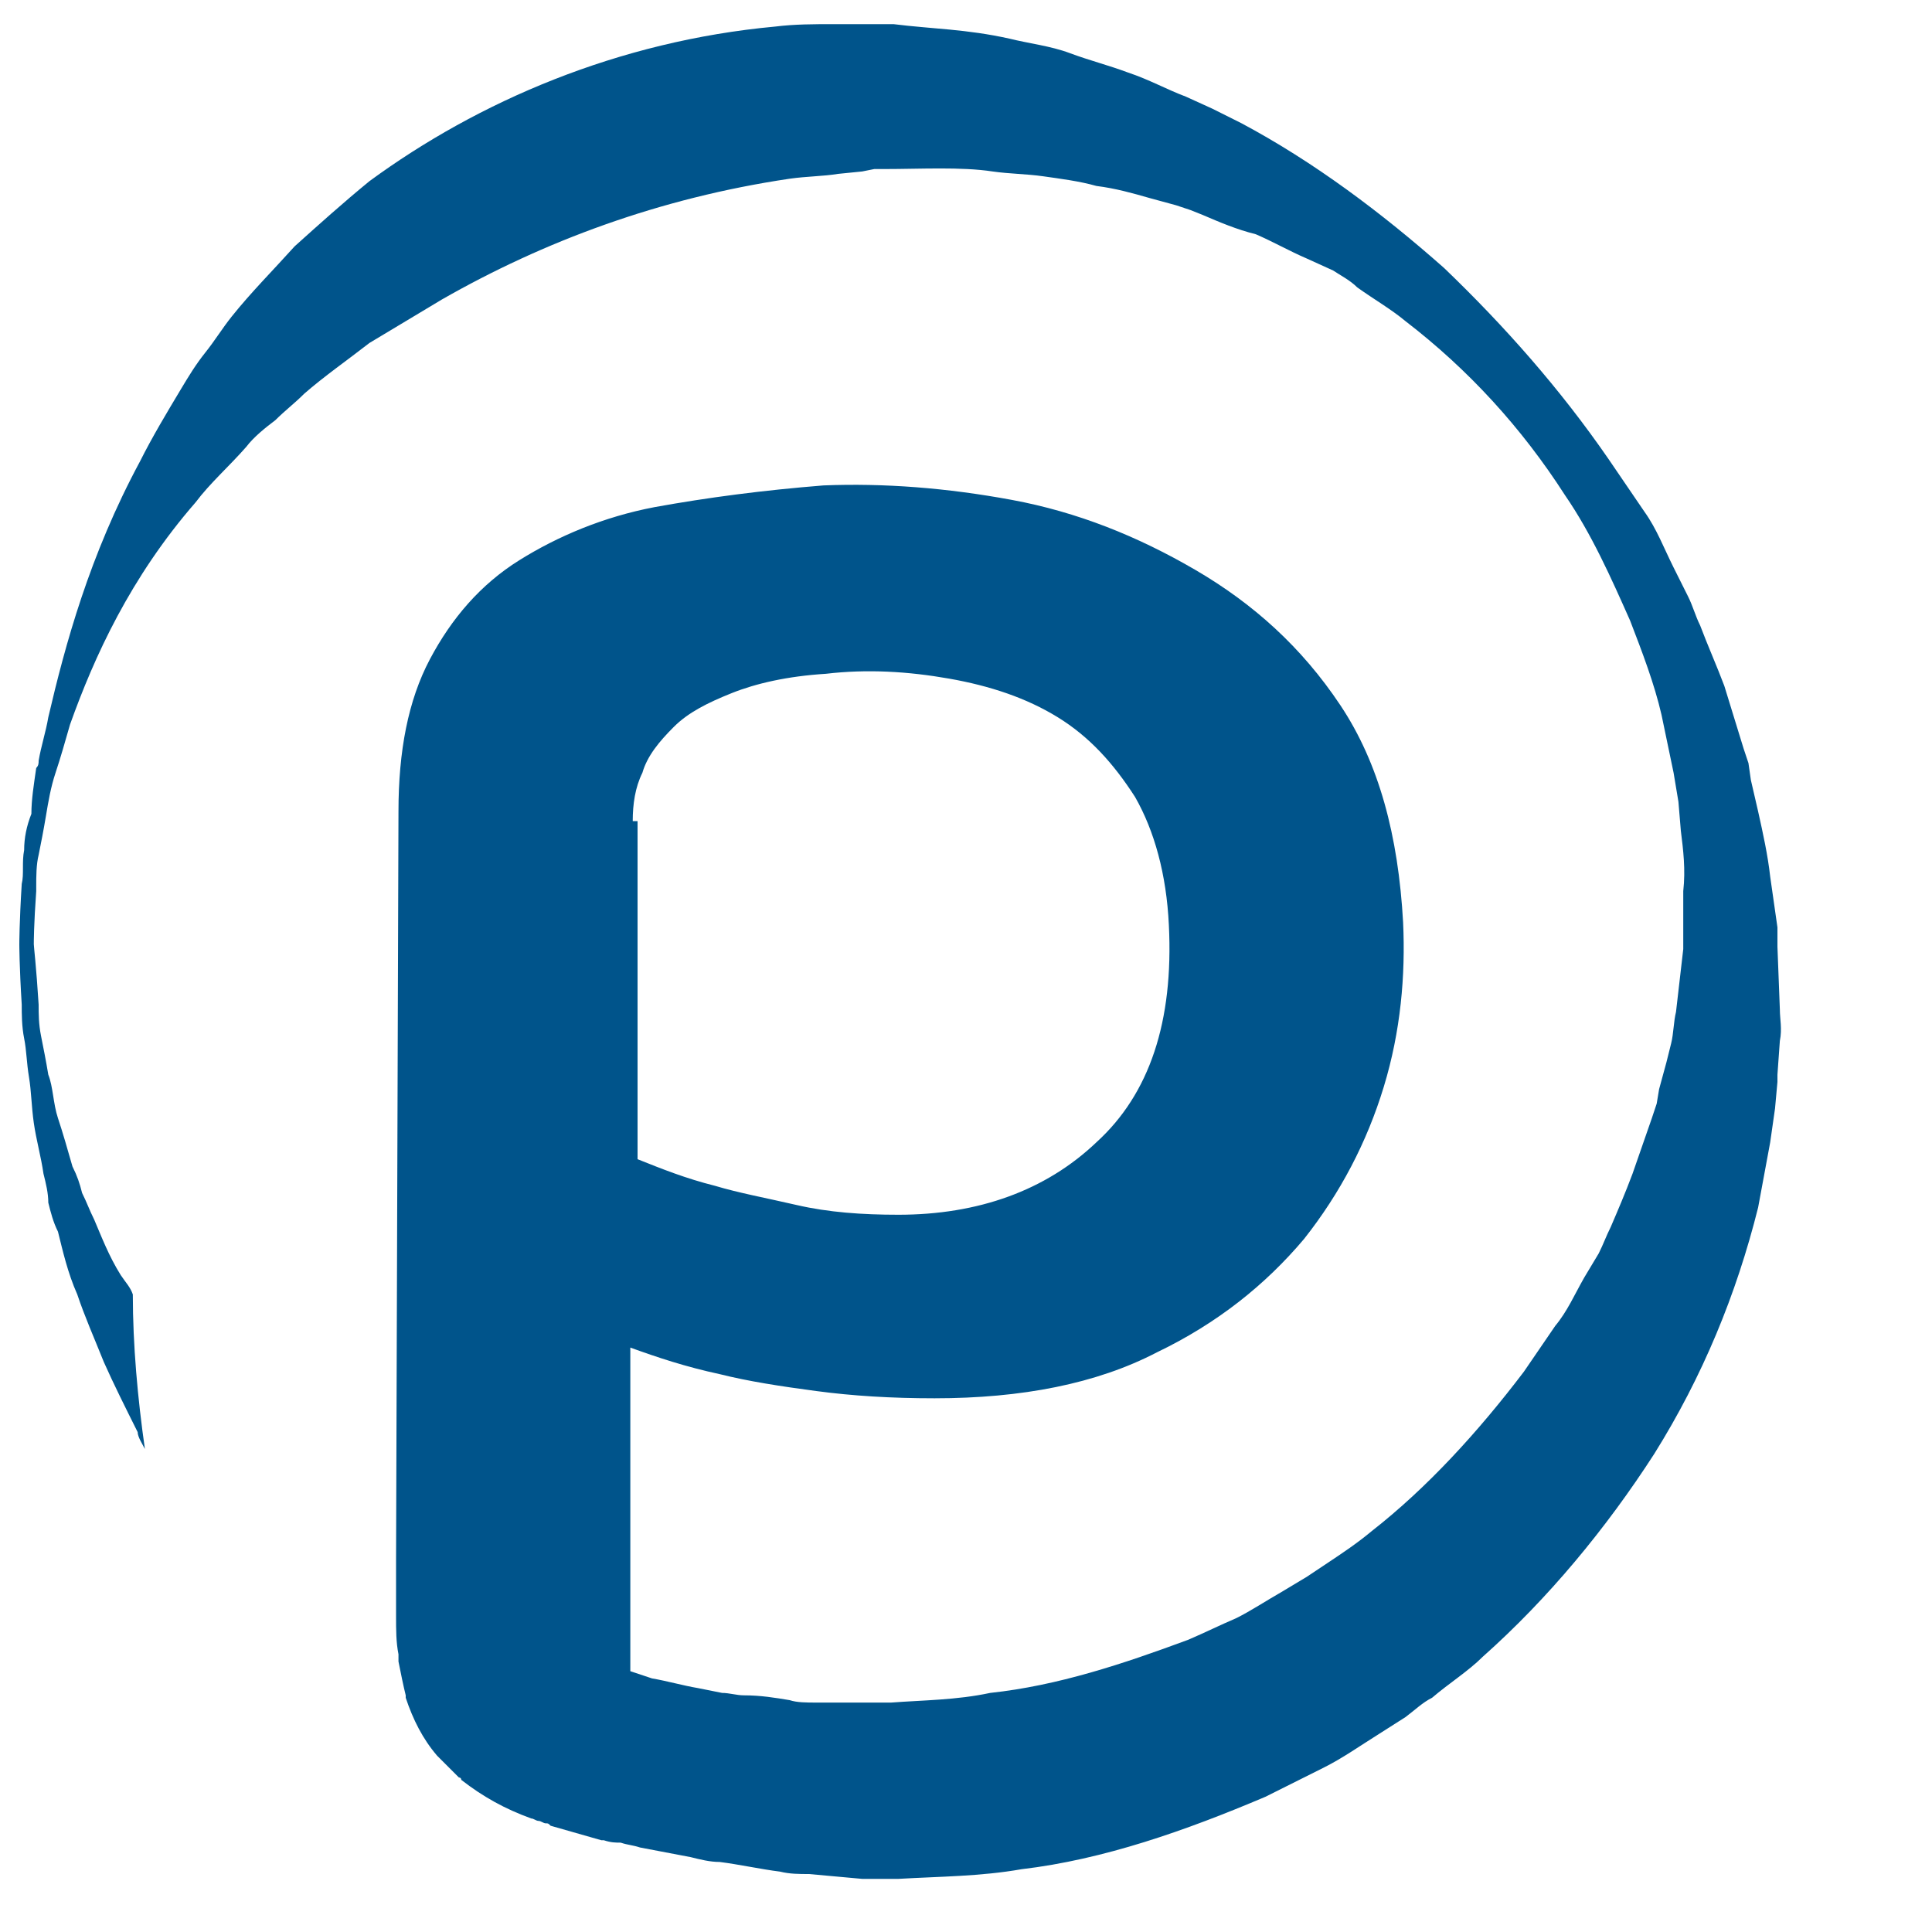 <?xml version="1.0" encoding="utf-8"?>
<svg version="1.1" xmlns="http://www.w3.org/2000/svg" x="0" y="0" viewBox="0 0 80 80" xml:space="preserve">
<style type="text/css">
	.st0{fill:#00548B;}
</style>
<g>
	<path class="st0" d="M73.6,39.2c0-0.2,0-0.1,0-0.2l0-0.1l0-0.2l0-0.3l-0.1-0.7l-0.2-1.4c-0.1-0.9-0.3-1.8-0.5-2.7l-0.3-1.3
		l-0.1-0.7l-0.2-0.6l-0.8-2.6c-0.3-0.8-0.7-1.7-1-2.5c-0.2-0.4-0.3-0.8-0.5-1.2l-0.6-1.2c-0.4-0.8-0.7-1.6-1.2-2.3L66.6,19
		c-2-2.9-4.3-5.5-6.8-7.9c-2.6-2.3-5.4-4.4-8.4-6l-0.6-0.3l-0.6-0.3L49.1,4c-0.8-0.3-1.5-0.7-2.4-1c-0.8-0.3-1.6-0.5-2.4-0.8
		c-0.8-0.3-1.7-0.4-2.5-0.6C40,1.2,38.6,1.2,37,1l-0.3,0l-0.1,0l-0.1,0c0,0-0.3,0-0.2,0l-0.6,0l-1.2,0c-0.8,0-1.6,0-2.4,0.1
		c-6.5,0.6-12.3,3.1-16.8,6.4c-1.1,0.9-2.1,1.8-3.1,2.7c-0.9,1-1.8,1.9-2.6,2.9c-0.4,0.5-0.7,1-1.1,1.5c-0.4,0.5-0.7,1-1,1.5
		c-0.6,1-1.2,2-1.7,3c-2.1,3.9-3.1,7.6-3.8,10.6c-0.1,0.6-0.3,1.2-0.4,1.8c0,0.1,0,0.2-0.1,0.3c-0.1,0.7-0.2,1.3-0.2,1.9
		C1.1,34.2,1,34.7,1,35.2c-0.1,0.5,0,1-0.1,1.4c-0.1,1.6-0.1,2.5-0.1,2.5v0c0,0,0,0.9,0.1,2.5c0,0.4,0,0.9,0.1,1.4
		c0.1,0.5,0.1,1,0.2,1.6c0.1,0.6,0.1,1.2,0.2,1.9c0.1,0.7,0.3,1.4,0.4,2.1C1.9,49,2,49.4,2,49.8c0.1,0.4,0.2,0.8,0.4,1.2
		c0.2,0.8,0.4,1.7,0.8,2.6c0.3,0.9,0.7,1.8,1.1,2.8c0.4,0.9,0.9,1.9,1.4,2.9C5.7,59.5,5.9,59.8,6,60c-0.3-2.1-0.5-4.3-0.5-6.4
		c-0.1-0.3-0.3-0.5-0.5-0.8c-0.5-0.8-0.8-1.6-1.1-2.3c-0.2-0.4-0.3-0.7-0.5-1.1C3.3,49,3.2,48.7,3,48.3c-0.2-0.7-0.4-1.4-0.6-2
		C2.2,45.7,2.2,45,2,44.5c-0.1-0.6-0.2-1.1-0.3-1.6c-0.1-0.5-0.1-0.9-0.1-1.3c-0.1-1.6-0.2-2.4-0.2-2.5c0-0.1,0-0.8,0.1-2.2
		c0-0.1,0-0.2,0-0.2c0-0.4,0-0.9,0.1-1.3c0.1-0.5,0.2-1,0.3-1.6c0.1-0.6,0.2-1.2,0.4-1.8c0.2-0.6,0.4-1.3,0.6-2
		c1-2.8,2.5-6.1,5.2-9.2c0.6-0.8,1.4-1.5,2.1-2.3c0.3-0.4,0.8-0.8,1.2-1.1c0.4-0.4,0.8-0.7,1.2-1.1c0.8-0.7,1.8-1.4,2.7-2.1
		c0.5-0.3,1-0.6,1.5-0.9c0.5-0.3,1-0.6,1.5-0.9c4.2-2.4,9-4.2,14.4-5c0.7-0.1,1.4-0.1,2-0.2l1-0.1l0.5-0.1c0.2,0-0.1,0-0.1,0l0.1,0
		l0.1,0l0.3,0c1.5,0,3.2-0.1,4.5,0.1c0.7,0.1,1.4,0.1,2.1,0.2c0.7,0.1,1.5,0.2,2.2,0.4c0.8,0.1,1.5,0.3,2.2,0.5l1.1,0.3l0.6,0.2
		l0.5,0.2c0.7,0.3,1.4,0.6,2.2,0.8c0.7,0.3,1.4,0.7,2.1,1l1.1,0.5c0.3,0.2,0.7,0.4,1,0.7c0.7,0.5,1.4,0.9,2,1.4
		c2.6,2,4.8,4.4,6.6,7.2c1.1,1.6,1.9,3.4,2.7,5.2c0.5,1.3,1,2.6,1.3,3.9l0.5,2.4l0.1,0.6l0.1,0.6l0.1,1.2c0.1,0.8,0.2,1.6,0.1,2.5
		l0,2.4l-0.3,2.6c-0.1,0.4-0.1,0.9-0.2,1.3L69,44l-0.3,1.1l-0.1,0.6l-0.2,0.6l-0.8,2.3c-0.3,0.8-0.6,1.5-0.9,2.2
		c-0.2,0.4-0.3,0.7-0.5,1.1l-0.6,1c-0.4,0.7-0.7,1.4-1.2,2l-1.3,1.9c-1.9,2.5-4,4.8-6.3,6.6c-0.6,0.5-1.2,0.9-1.8,1.3l-0.9,0.6
		l-1,0.6c-0.7,0.4-1.3,0.8-1.9,1.1c-0.7,0.3-1.3,0.6-2,0.9c-2.7,1-5.4,1.9-8.2,2.2c-1.4,0.3-2.8,0.3-4.1,0.4l-0.3,0l-0.1,0l-0.1,0
		l-0.4,0l-1.1,0l-1.1,0c-0.4,0-0.8,0-1.1-0.1c-0.6-0.1-1.2-0.2-1.9-0.2c-0.3,0-0.6-0.1-0.9-0.1l-1-0.2c-0.6-0.1-1.3-0.3-1.9-0.4
		c-0.3-0.1-0.6-0.2-0.9-0.3c0-0.3,0-0.7,0-1V55.8c1.1,0.4,2.3,0.8,3.7,1.1c1.2,0.3,2.5,0.5,4,0.7c1.5,0.2,3.1,0.3,4.9,0.3
		c3.6,0,6.7-0.6,9.2-1.9c2.5-1.2,4.5-2.8,6.1-4.7c1.5-1.9,2.6-4,3.3-6.3c0.7-2.3,0.9-4.6,0.8-6.8c-0.2-3.6-1-6.6-2.6-9
		c-1.6-2.4-3.6-4.2-6-5.6c-2.4-1.4-4.9-2.4-7.6-2.9c-2.7-0.5-5.3-0.7-7.8-0.6c-2.5,0.2-4.8,0.5-7,0.9c-2.1,0.4-4,1.2-5.6,2.2
		c-1.6,1-2.8,2.4-3.7,4.1c-0.9,1.7-1.3,3.8-1.3,6.3l-0.1,31l0,0l0,2.3c0,0.6,0,1.1,0.1,1.6c0,0.1,0,0.2,0,0.3c0.1,0.5,0.2,1,0.3,1.4
		c0,0,0,0.1,0,0.1c0.3,0.9,0.7,1.7,1.3,2.4c0,0,0,0,0,0c0,0,0,0,0,0c0.3,0.3,0.6,0.6,0.9,0.9c0,0,0.1,0,0.1,0.1
		c0.9,0.7,1.8,1.2,2.9,1.6c0.1,0,0.2,0.1,0.3,0.1c0.1,0,0.2,0.1,0.3,0.1c0.1,0,0.1,0,0.2,0.1c0.7,0.2,1.4,0.4,2.1,0.6c0,0,0,0,0.1,0
		c0.3,0.1,0.5,0.1,0.7,0.1c0.3,0.1,0.5,0.1,0.8,0.2l2.1,0.4c0.4,0.1,0.8,0.2,1.2,0.2c0.8,0.1,1.7,0.3,2.5,0.4
		c0.4,0.1,0.8,0.1,1.2,0.1l1.1,0.1l1.1,0.1l0.6,0l0.3,0l0.1,0l0.2,0l0.3,0c1.7-0.1,3.4-0.1,5.1-0.4c3.4-0.4,6.8-1.6,10.1-3
		c0.8-0.4,1.6-0.8,2.4-1.2c0.8-0.4,1.5-0.9,2.3-1.4l1.1-0.7c0.4-0.3,0.7-0.6,1.1-0.8c0.7-0.6,1.5-1.1,2.1-1.7
		c2.7-2.4,5.1-5.3,7.1-8.4c2-3.2,3.4-6.6,4.3-10.2l0.5-2.7l0.1-0.7l0.1-0.7l0.1-1.1l0-0.3l0.1-1.4c0.1-0.5,0-0.9,0-1.3L73.6,39.2z
		 M26.2,34c0-0.7,0.1-1.4,0.4-2c0.2-0.7,0.7-1.3,1.3-1.9c0.6-0.6,1.4-1,2.4-1.4c1-0.4,2.3-0.7,3.9-0.8c1.7-0.2,3.4-0.1,5.1,0.2
		c1.7,0.3,3.2,0.8,4.5,1.6c1.3,0.8,2.3,1.9,3.2,3.3c0.8,1.4,1.3,3.2,1.4,5.3c0.2,4-0.8,7-3,9c-2.1,2-4.9,3-8.2,3
		c-1.5,0-2.9-0.1-4.2-0.4c-1.3-0.3-2.4-0.5-3.4-0.8c-1.2-0.3-2.2-0.7-3.2-1.1V34z"/>
</g>
</svg>
